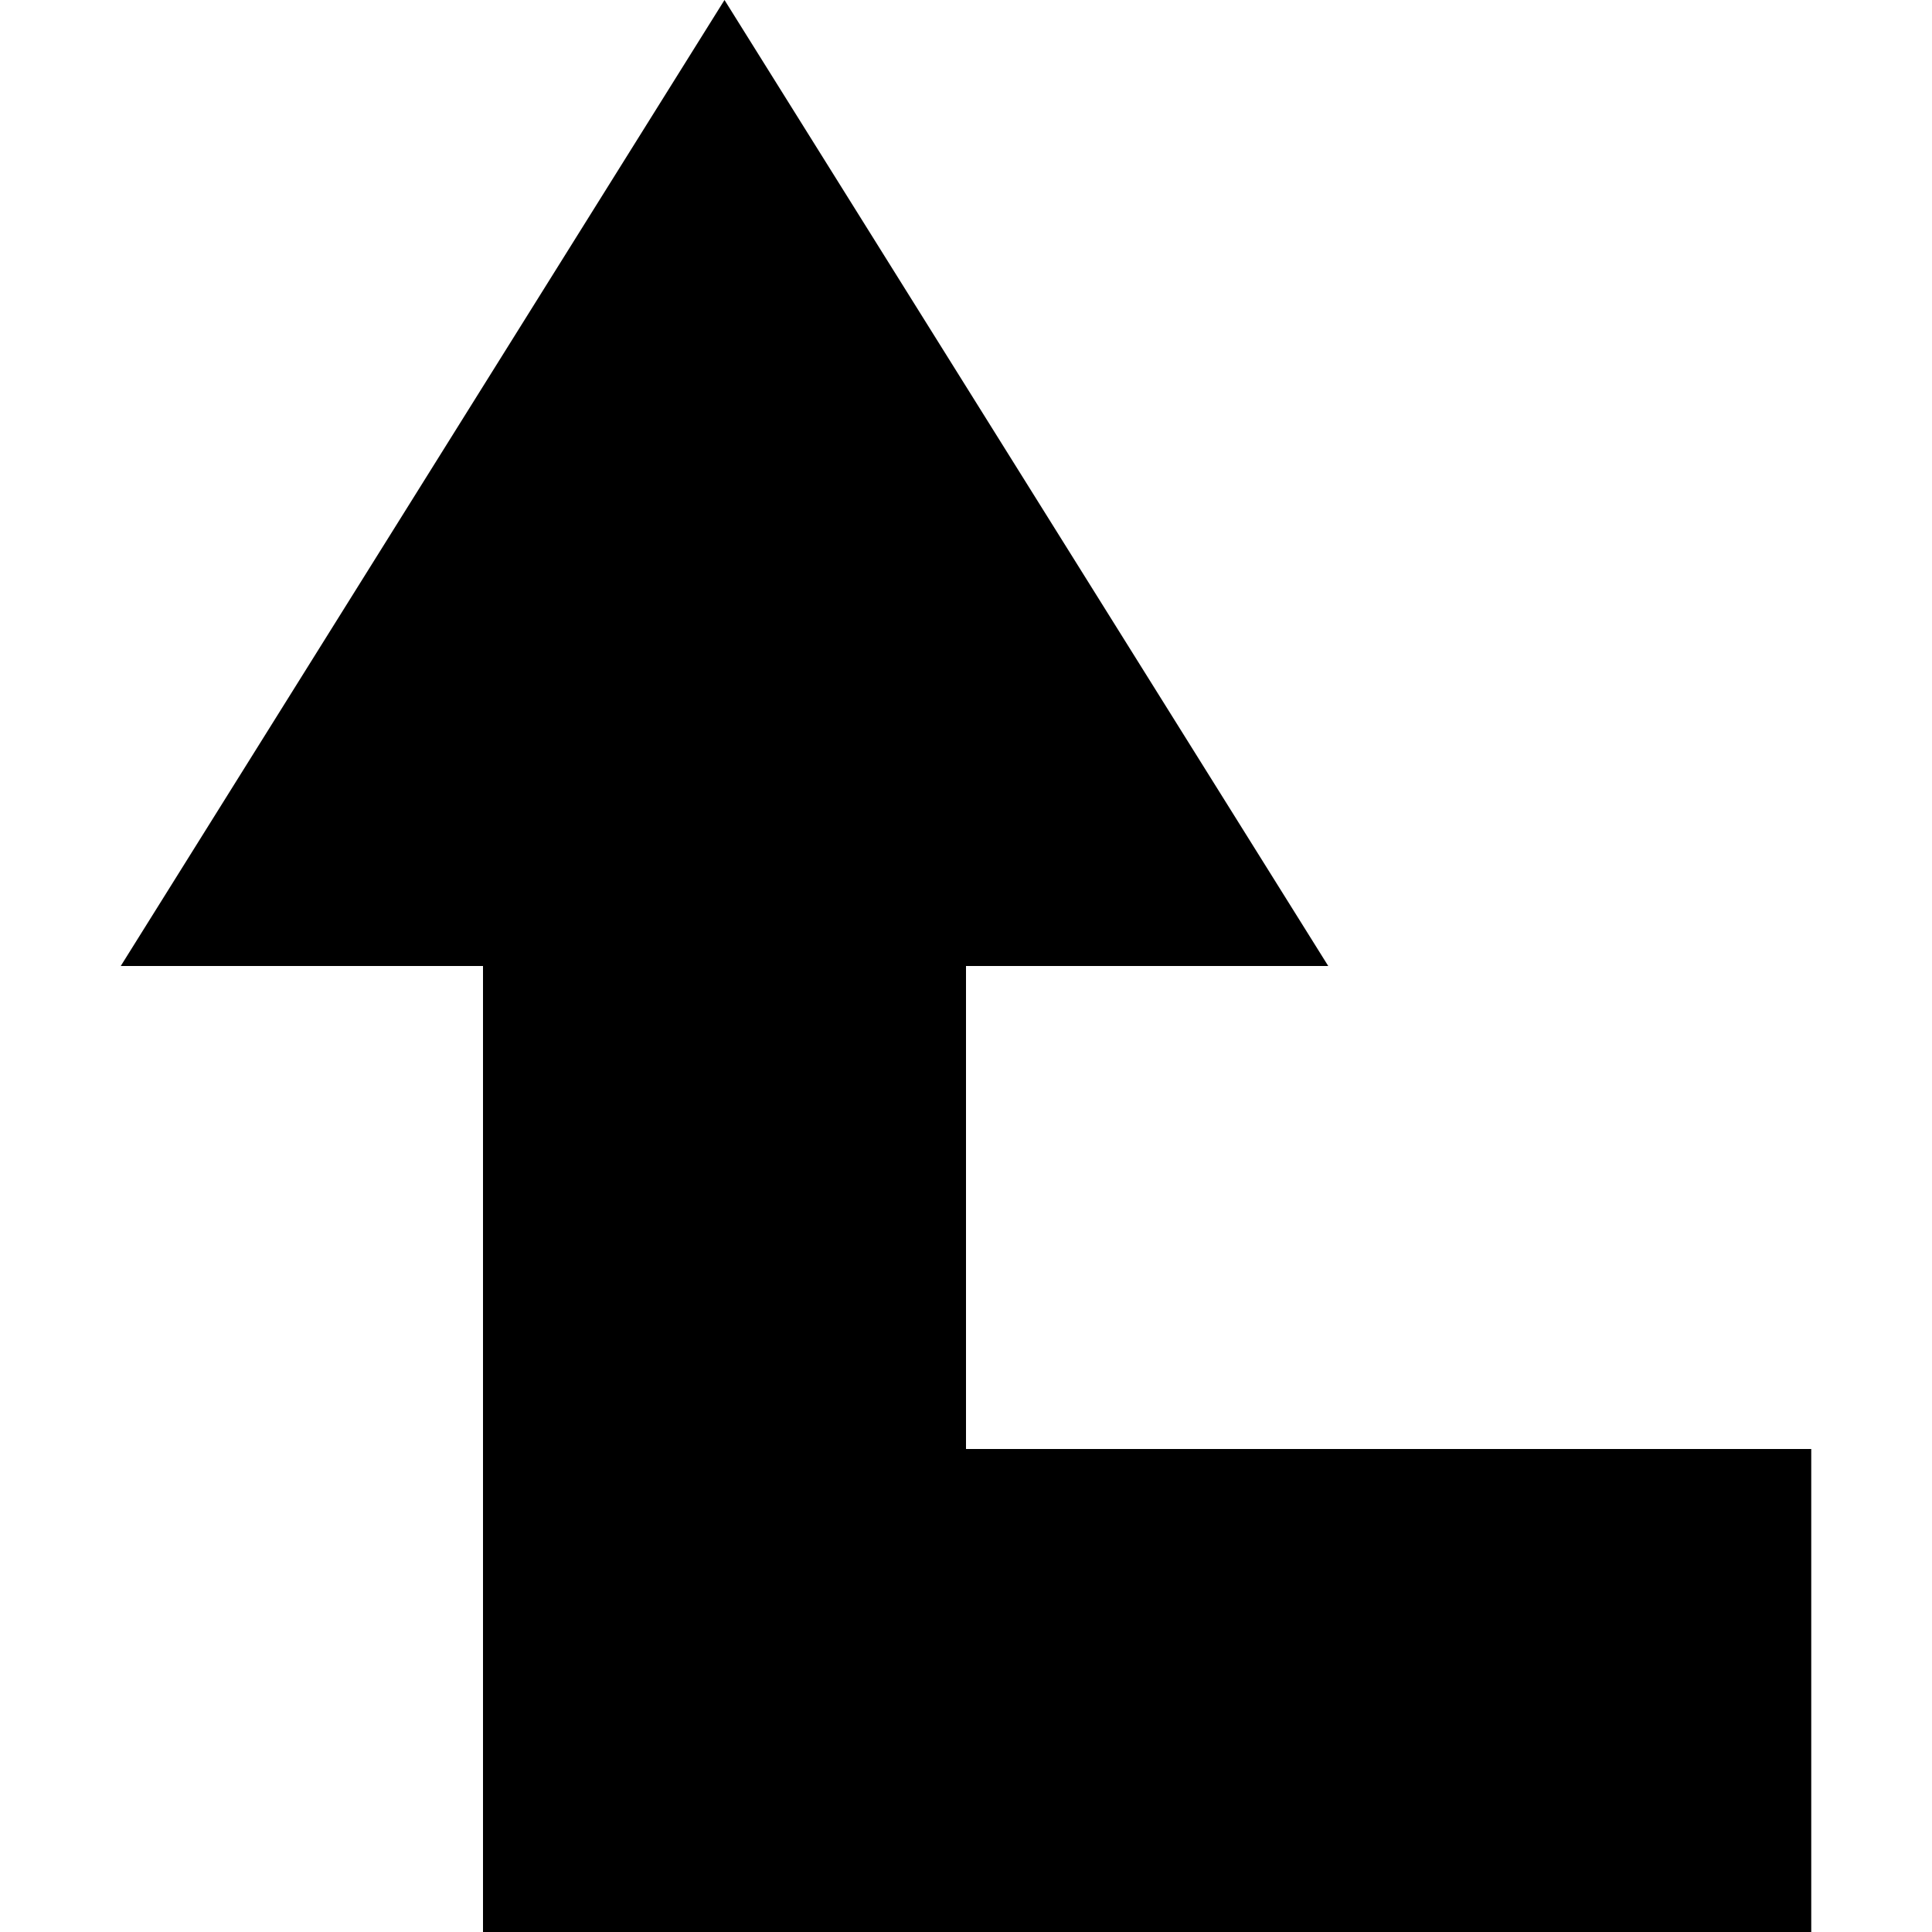<svg version="1.1" xmlns="http://www.w3.org/2000/svg" data-icon="arrow-right-angle-thick-right-top-fill-acute" width="16" height="16" class="iconic iconic-arrow-right-angle-thick iconic-size-sm iconic-arrow-right-angle-thick-right-top-fill-acute" viewBox="0 0 16 16">
  <g>
    <title>Arrow Right Angle Thick Right Top Fill Acute</title>
  </g>
  <g data-width="14" data-height="16" data-default-max-height="14" class="iconic-container" transform=" translate(1 0)">
    <path stroke="#000" stroke-width="4" stroke-linecap="square" stroke-miterlimit="10" class="iconic-arrow-right-angle-thick-stem iconic-property-stroke" d="M10.5 5h-8.5v7" fill="none" transform=" rotate(270 8 8 ) translate(0 0)"></path>
    <path class="iconic-arrow-right-angle-thick-head iconic-arrow-right-angle-thick-head-fill-acute iconic-property-fill" d="M16 5l-8 5v-10z" display="inline" transform=" rotate(270 8 8 ) translate(0 0)"></path>
  </g>
</svg>